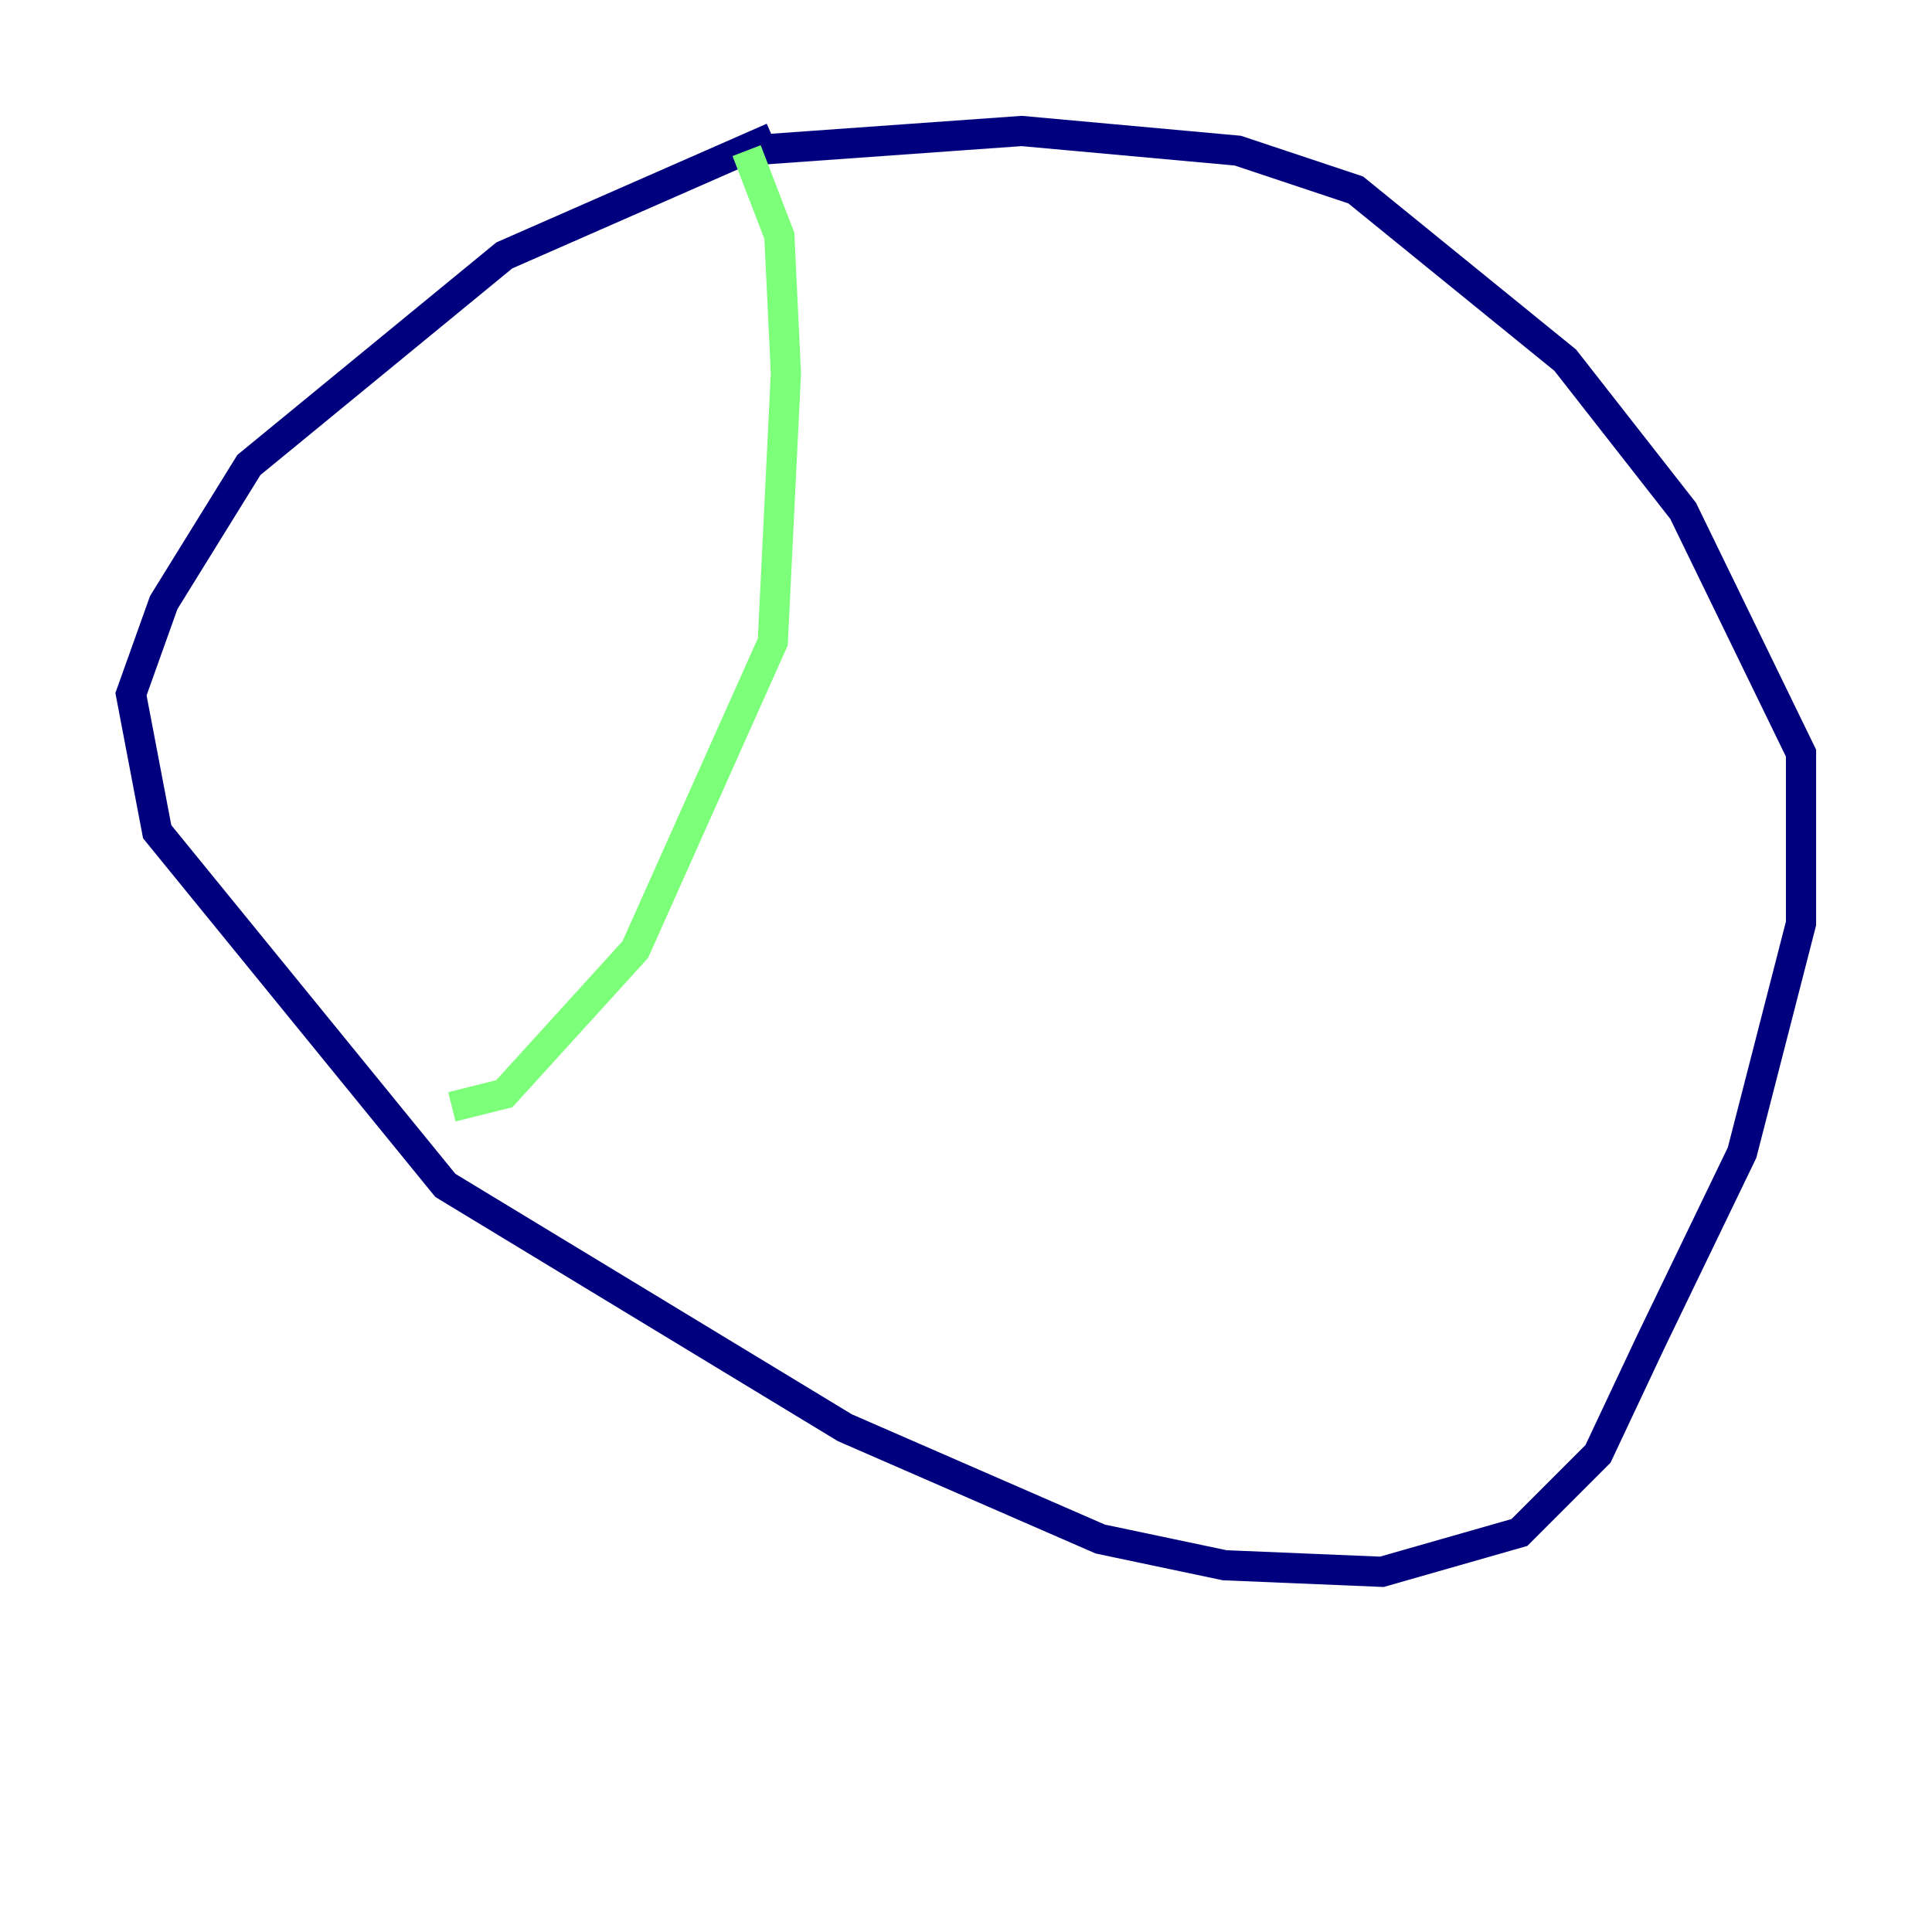 <?xml version="1.0" encoding="utf-8" ?>
<svg baseProfile="tiny" height="128" version="1.2" viewBox="0,0,128,128" width="128" xmlns="http://www.w3.org/2000/svg" xmlns:ev="http://www.w3.org/2001/xml-events" xmlns:xlink="http://www.w3.org/1999/xlink"><defs /><polyline fill="none" points="51.2,9.112 33.41,16.922 16.488,30.807 10.848,39.919 8.678,45.993 10.414,55.105 29.505,78.536 55.973,94.59 72.895,101.966 81.139,103.702 91.552,104.136 100.664,101.532 105.871,96.325 109.342,88.949 115.417,76.366 119.322,61.18 119.322,49.898 111.512,33.844 103.702,23.864 89.817,12.583 82.007,9.98 67.688,8.678 49.464,9.98" stroke="#00007f" stroke-width="2" /><polyline fill="none" points="49.464,9.98 51.634,15.62 52.068,24.732 51.2,42.522 42.088,62.915 33.41,72.461 29.939,73.329" stroke="#7cff79" stroke-width="2" /><polyline fill="none" points="88.081,14.319 88.081,14.319" stroke="#7f0000" stroke-width="2" /></svg>